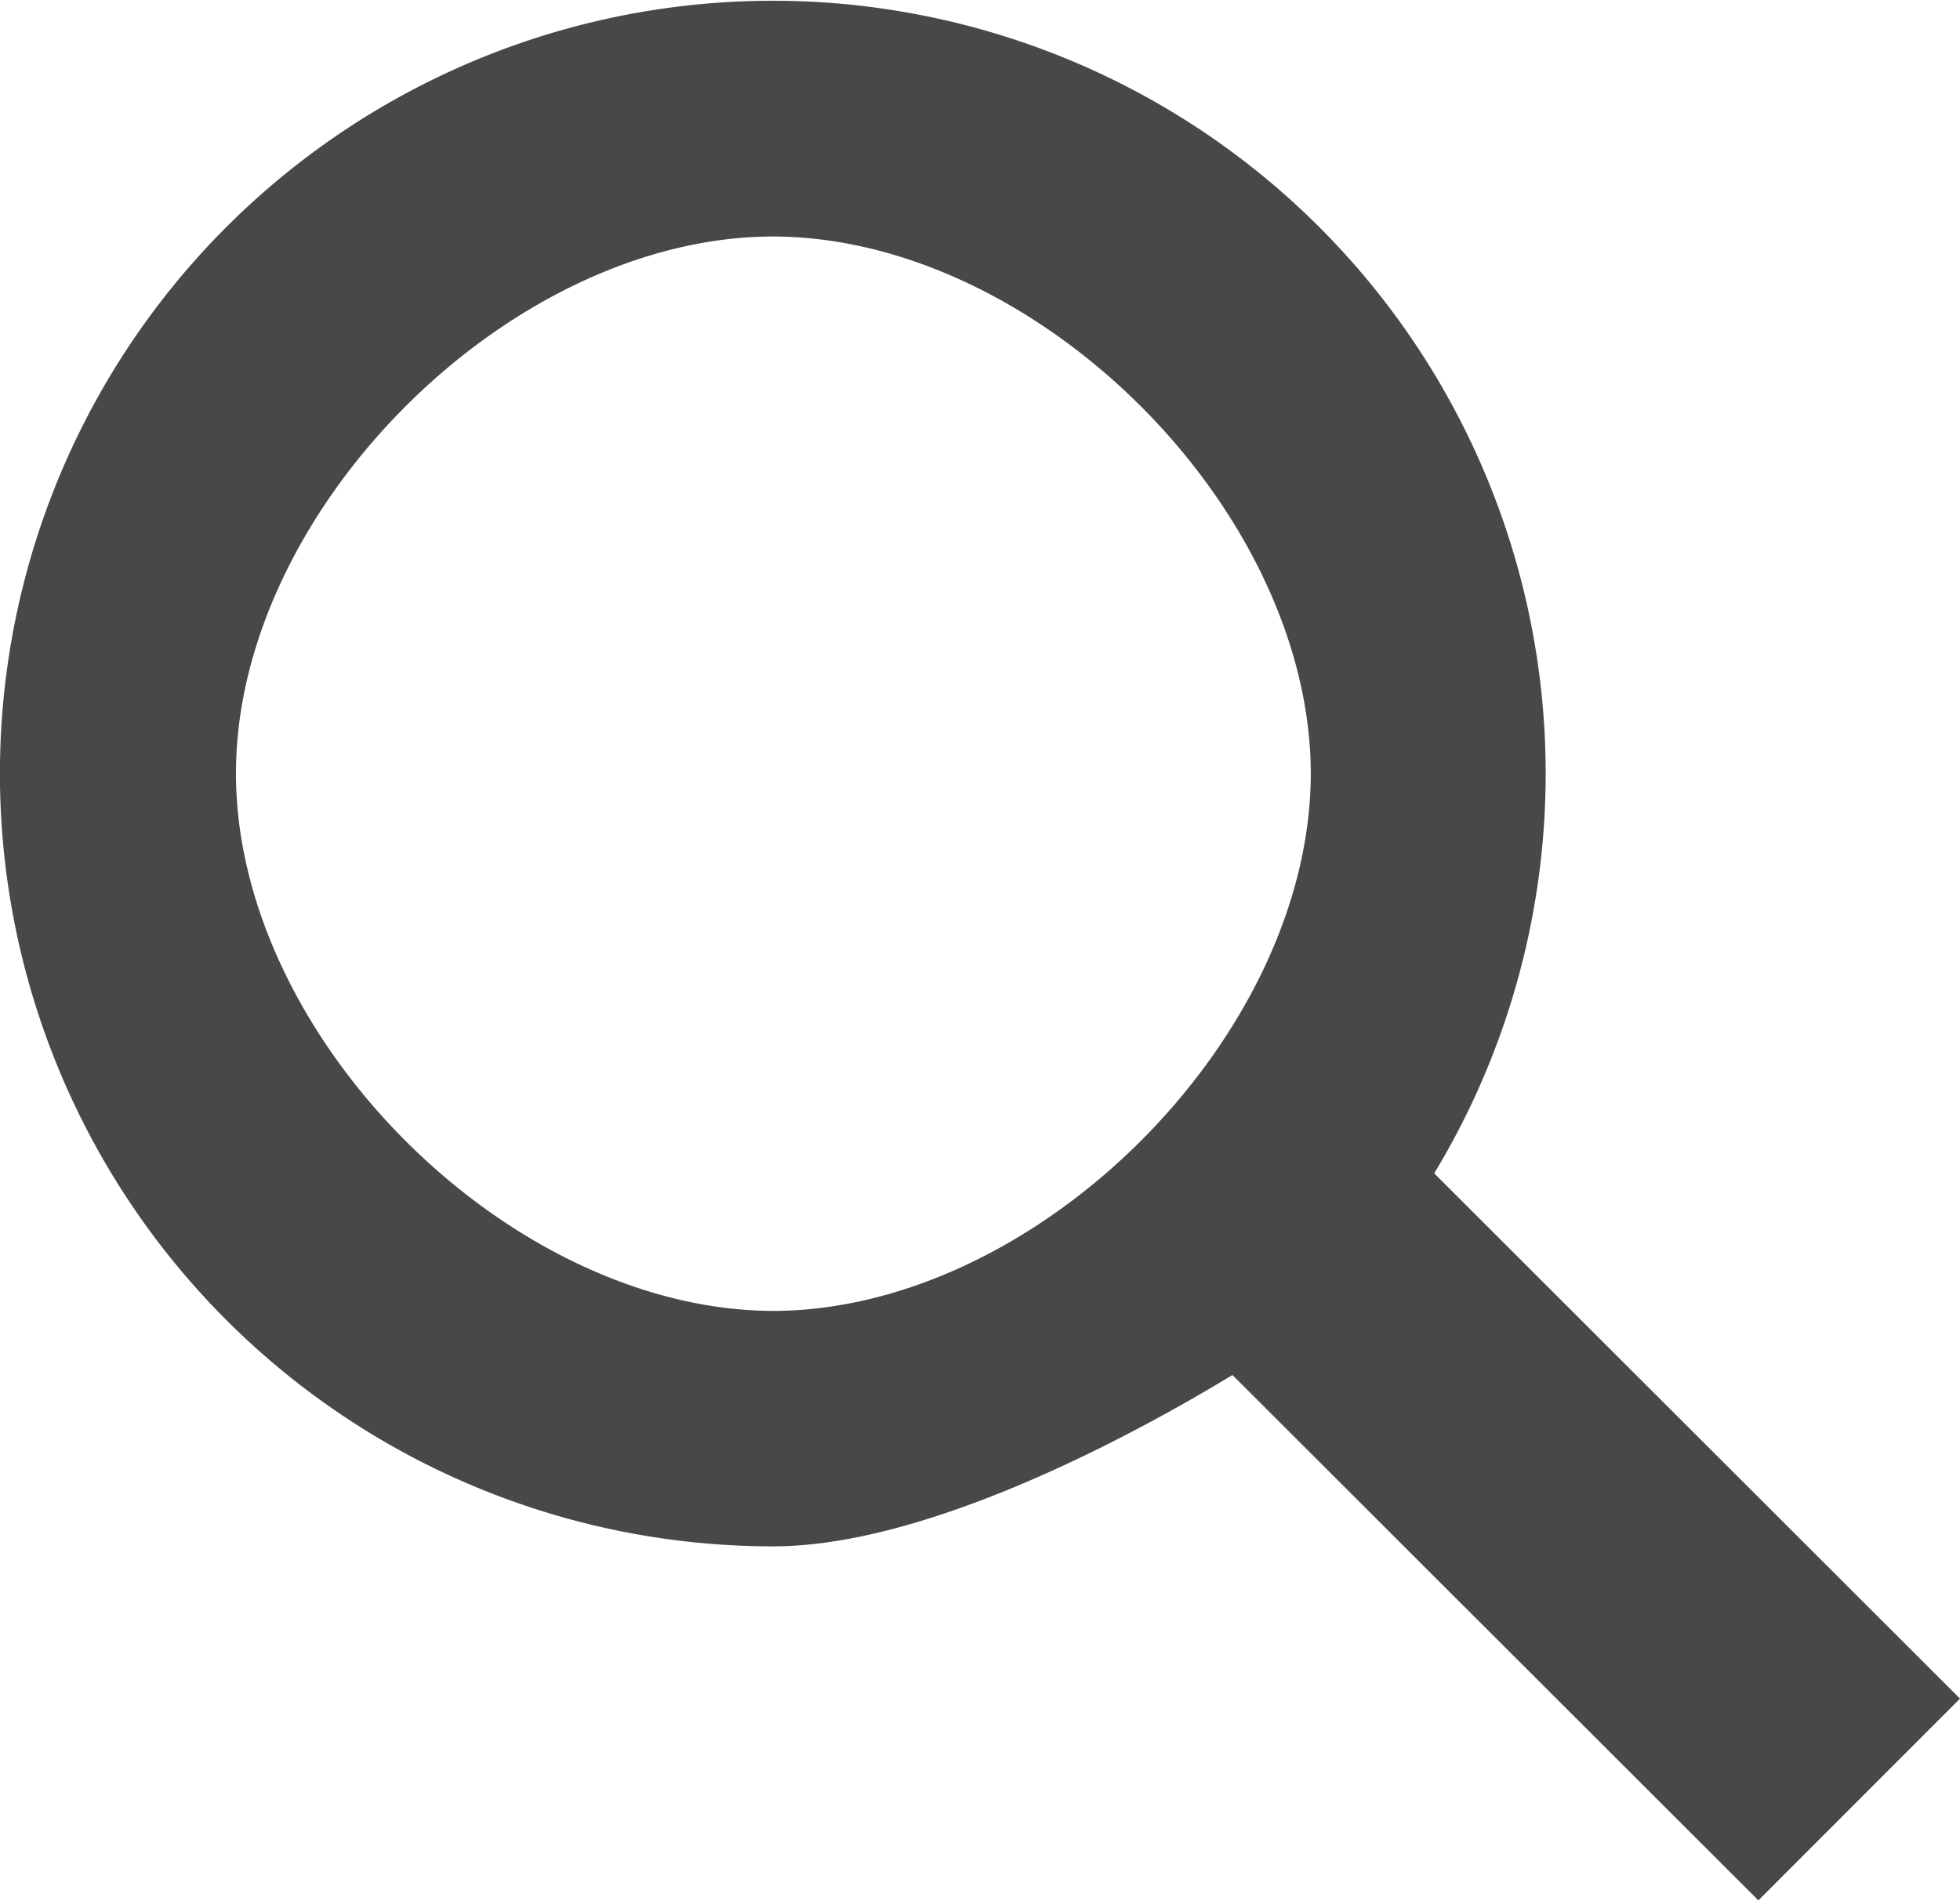 <svg xmlns="http://www.w3.org/2000/svg" width="31" height="30.064" viewBox="0 0 31 30.064">
  <path id="Icon_map-search" data-name="Icon map-search" d="M24.124,20a12.224,12.224,0,1,0-10.451,5.9c2.318,0,5.414-1.591,7.26-2.71L29.251,31.5l3.189-3.191ZM13.672,22.176c-4.18-.01-8.495-4.324-8.5-8.495s4.326-8.5,8.5-8.5c4.178.011,8.494,4.324,8.5,8.5-.009,4.166-4.326,8.484-8.5,8.495Z" transform="translate(-1.44 -1.44)" fill="#484848"/>
</svg>
